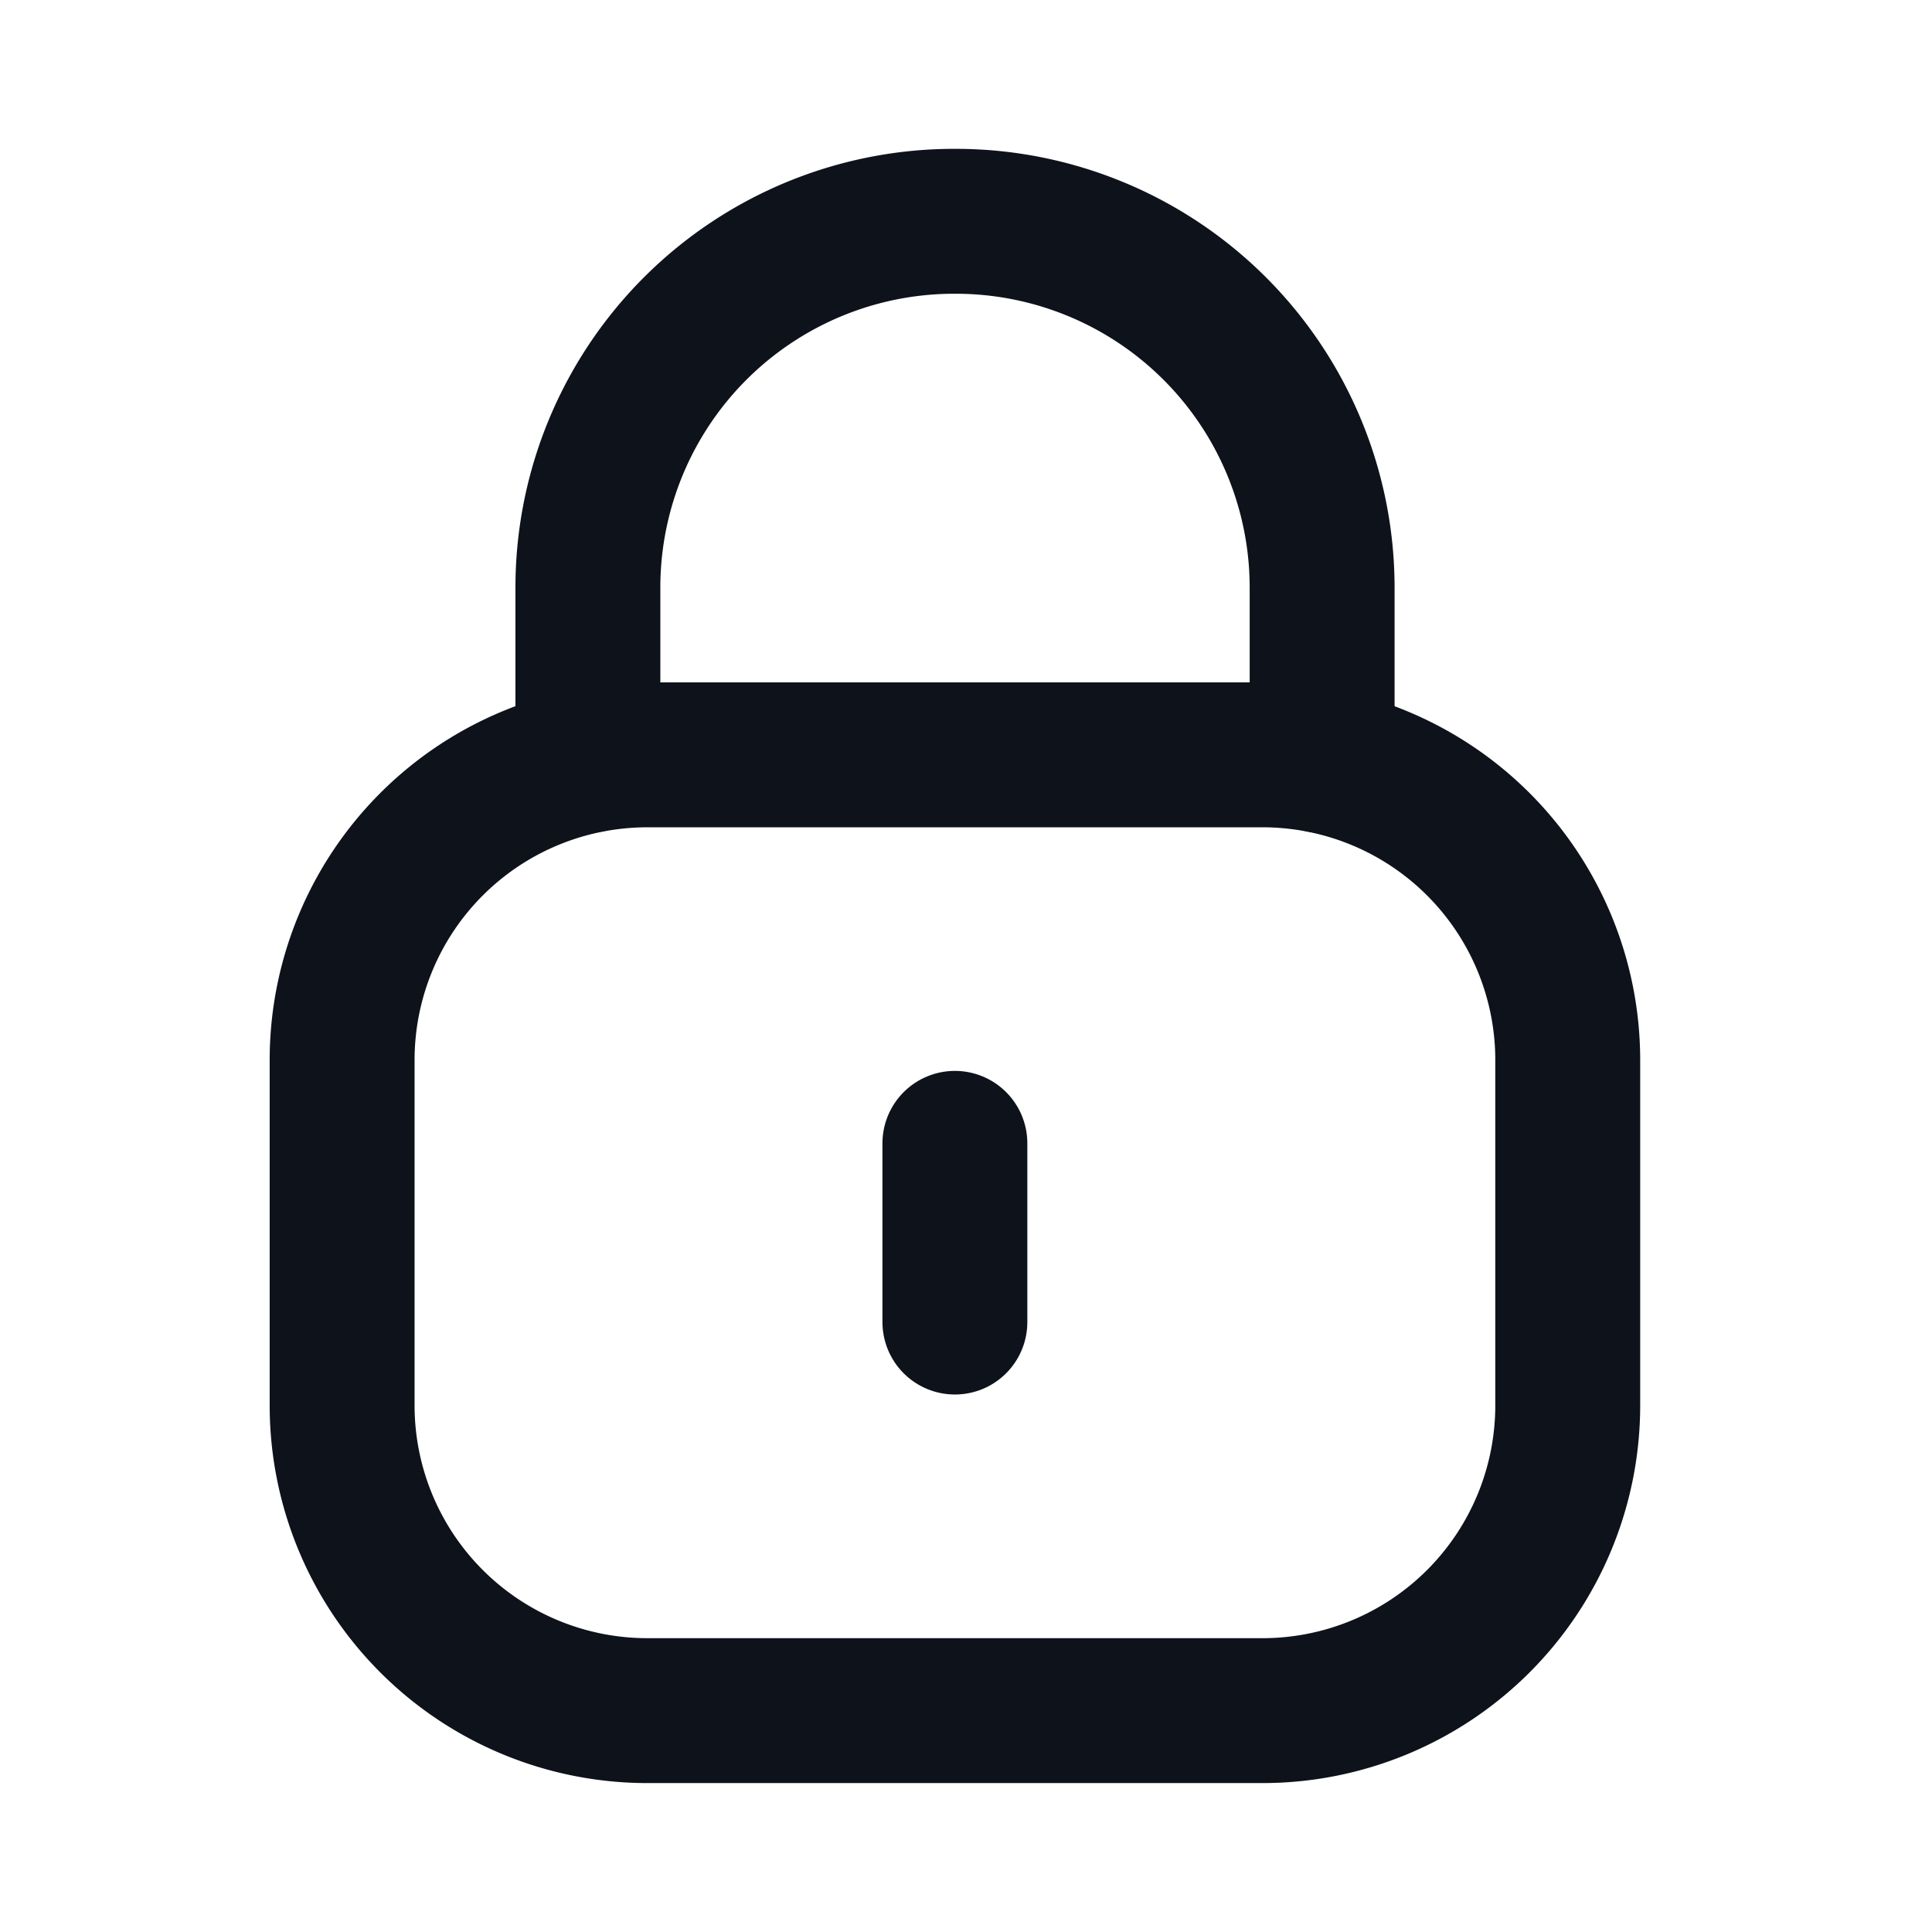 <svg xmlns="http://www.w3.org/2000/svg" width="24" height="24" fill="none" viewBox="0 0 24 24"><path stroke="#0E121B" stroke-linecap="round" stroke-linejoin="round" stroke-width="1.8" d="M16.424 9.448V7.3a4.552 4.552 0 0 0-4.551-4.551 4.55 4.55 0 0 0-4.57 4.53v2.168"/><path stroke="#0E121B" stroke-linecap="round" stroke-linejoin="round" stroke-width="1.8" d="M15.683 21.25H8.042a3.792 3.792 0 0 1-3.792-3.792v-4.29a3.792 3.792 0 0 1 3.792-3.791h7.641a3.792 3.792 0 0 1 3.792 3.792v4.289a3.792 3.792 0 0 1-3.792 3.792Z" clip-rule="evenodd"/><path stroke="#0E121B" stroke-linecap="round" stroke-linejoin="round" stroke-width="1.8" d="M11.862 14.203v2.22"/></svg>